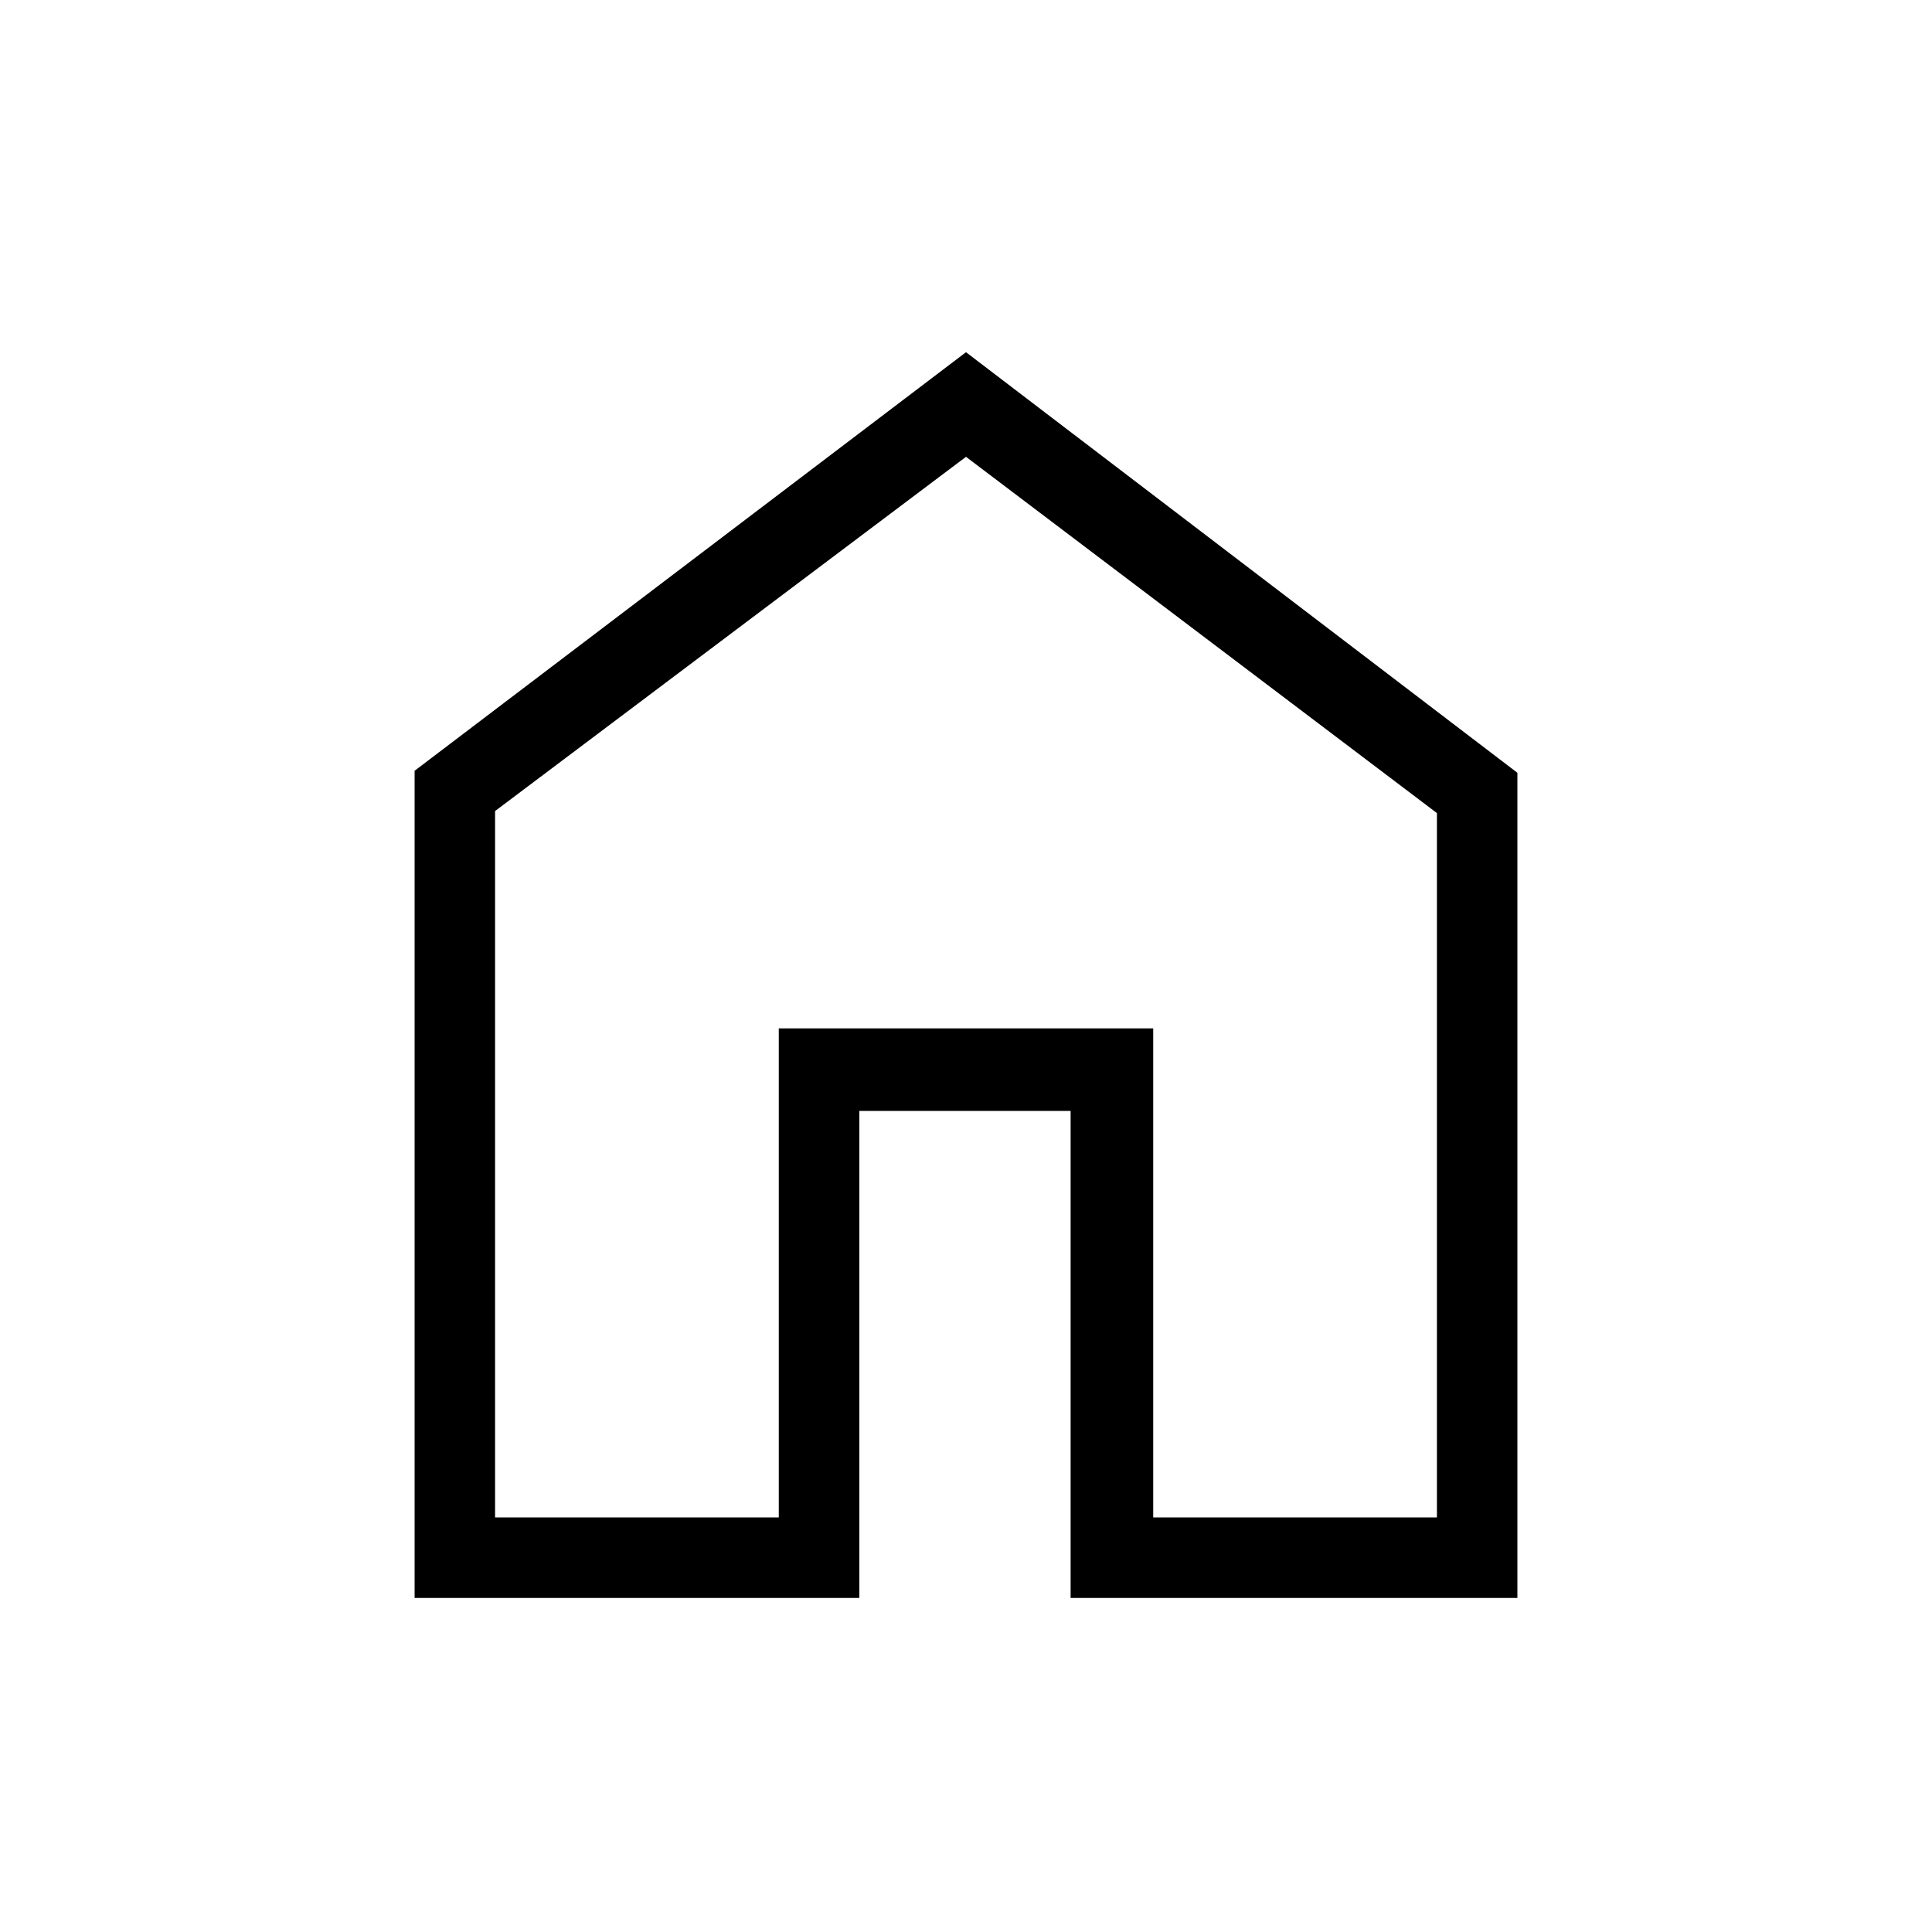 <svg xmlns="http://www.w3.org/2000/svg" height="20" width="20"><path d="M4.292 16.542V7.979L10 3.646L15.708 8V16.542H11.083V11.5H8.896V16.542ZM5.125 15.708H8.062V10.646H11.938V15.708H14.875V8.417L10 4.729L5.125 8.396ZM10 10.208Z"/></svg>
